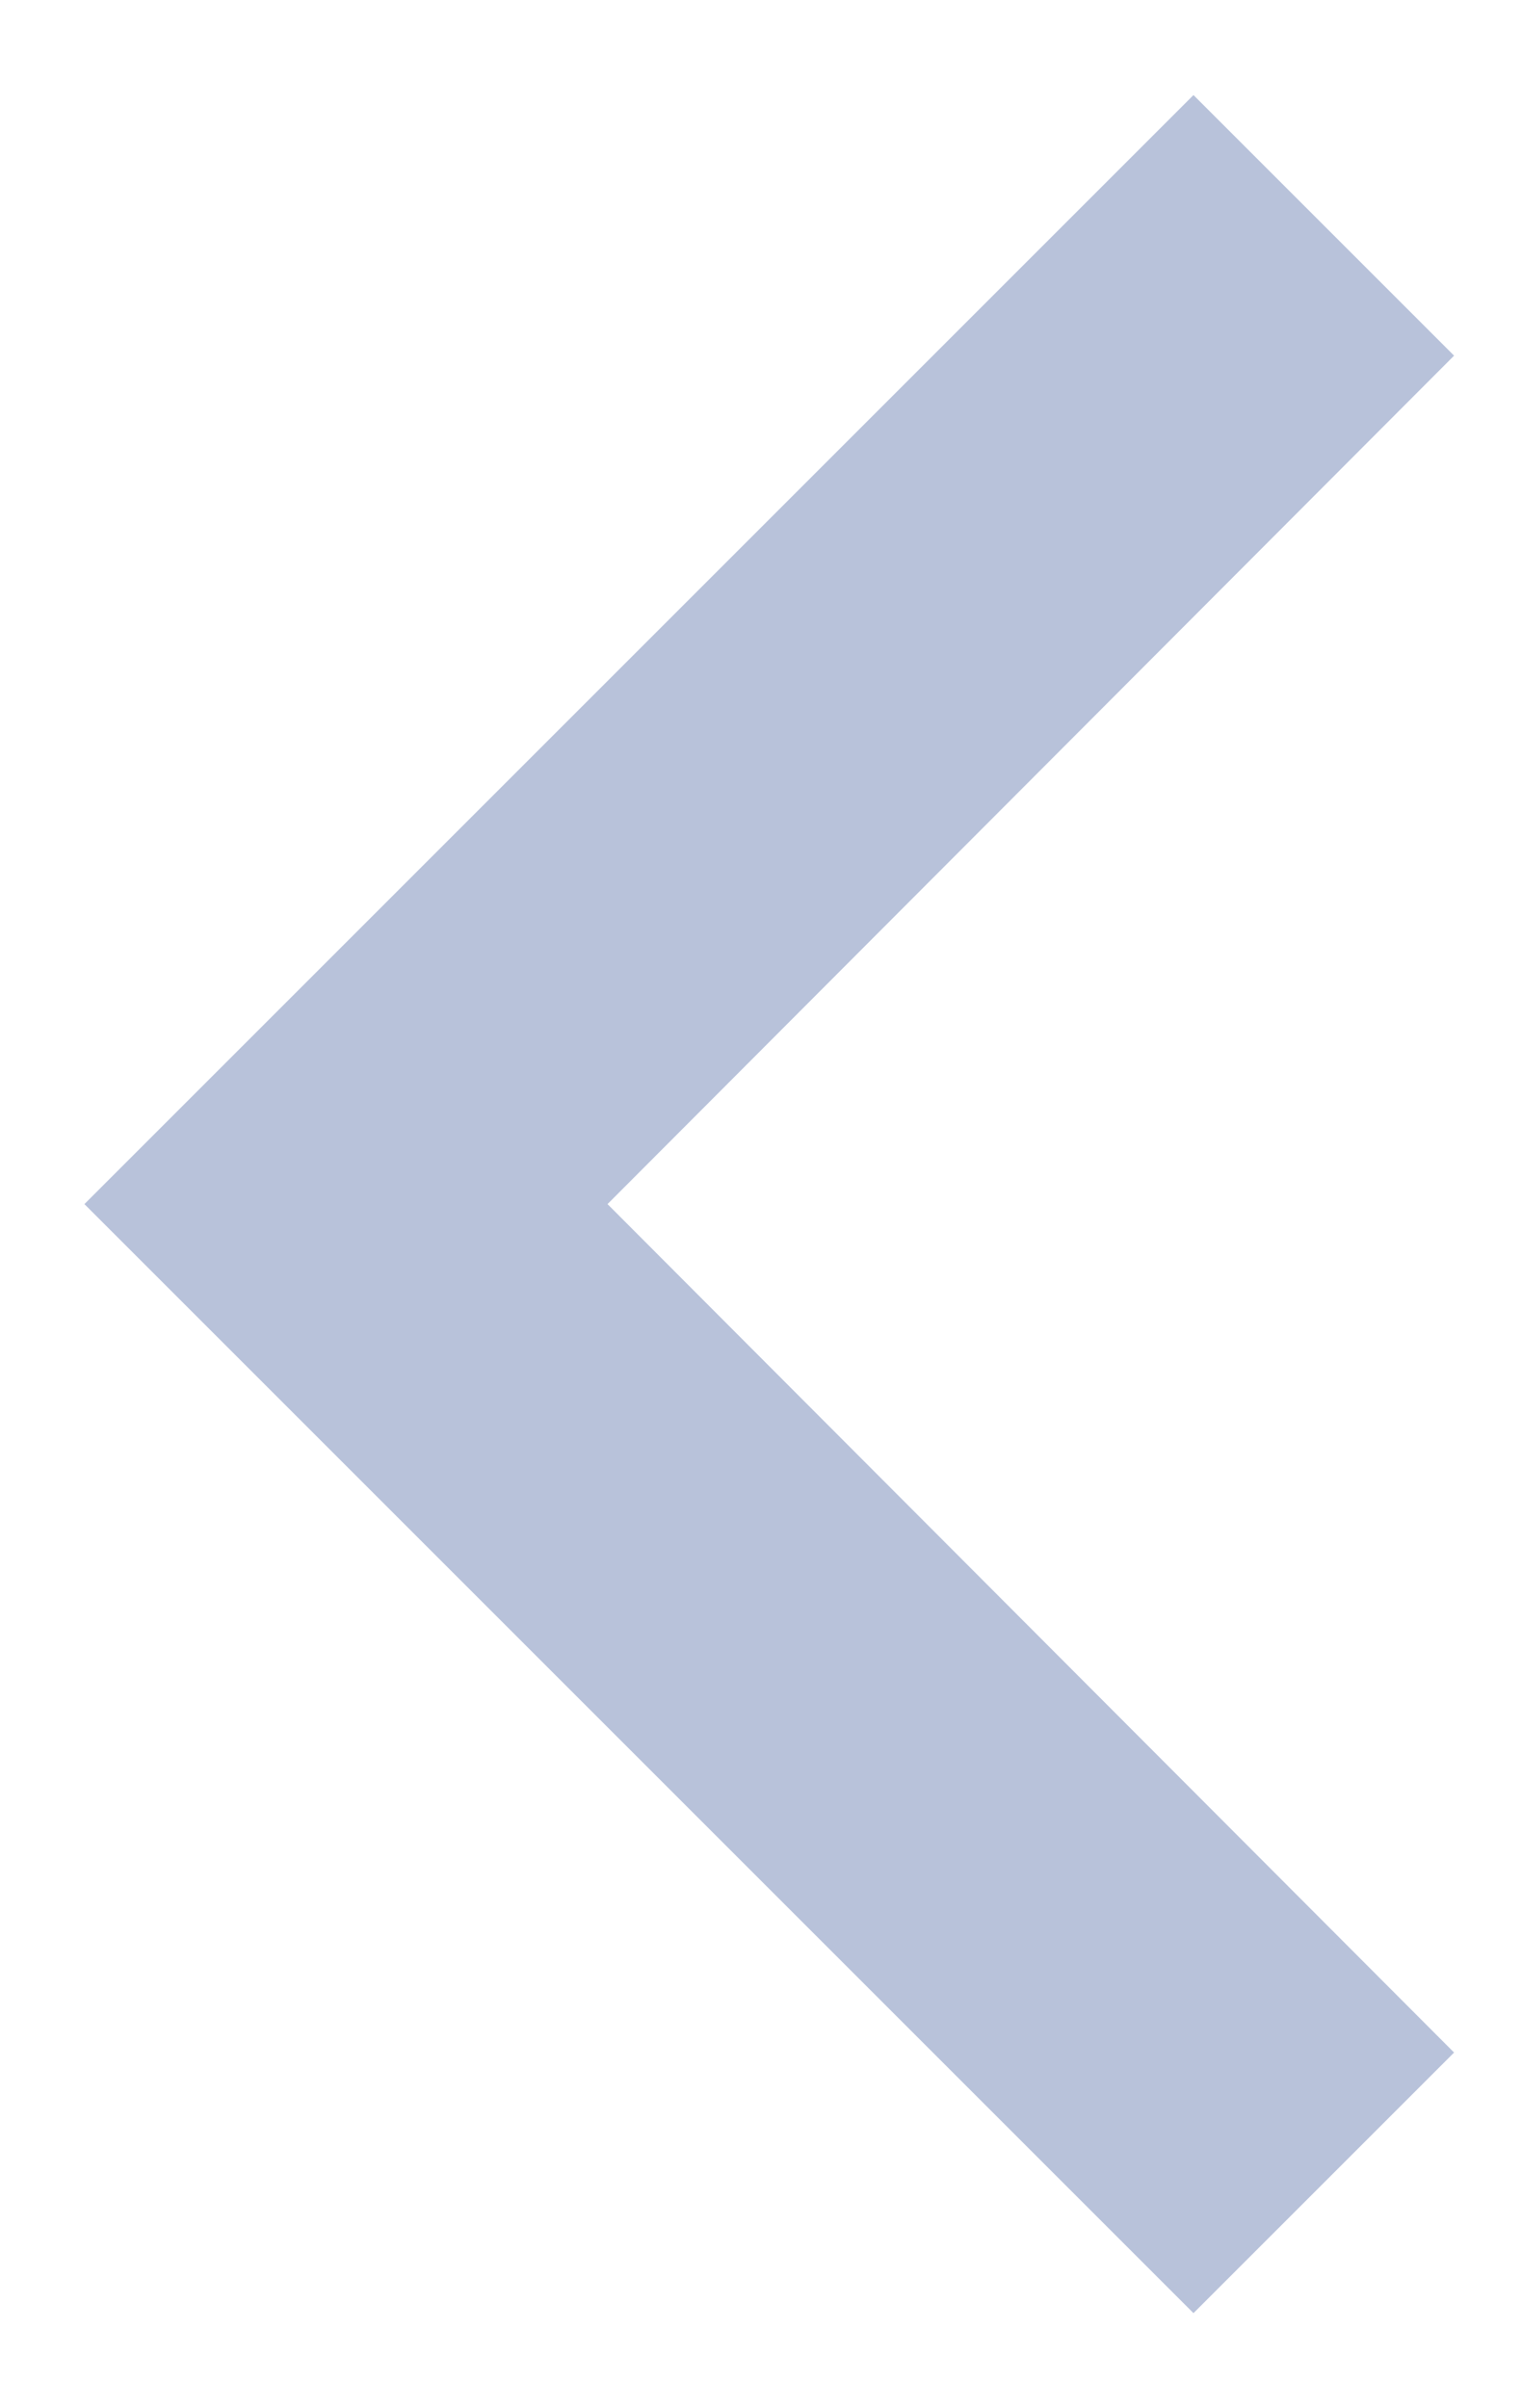 <svg width="12" height="19" viewBox="0 0 12 19" fill="none" xmlns="http://www.w3.org/2000/svg">
<path d="M11.472 2.806L9.416 0.75L0.666 9.5L9.416 18.25L11.472 16.194L4.793 9.5L11.472 2.806Z" fill="#B8C2DA"/>
</svg>
